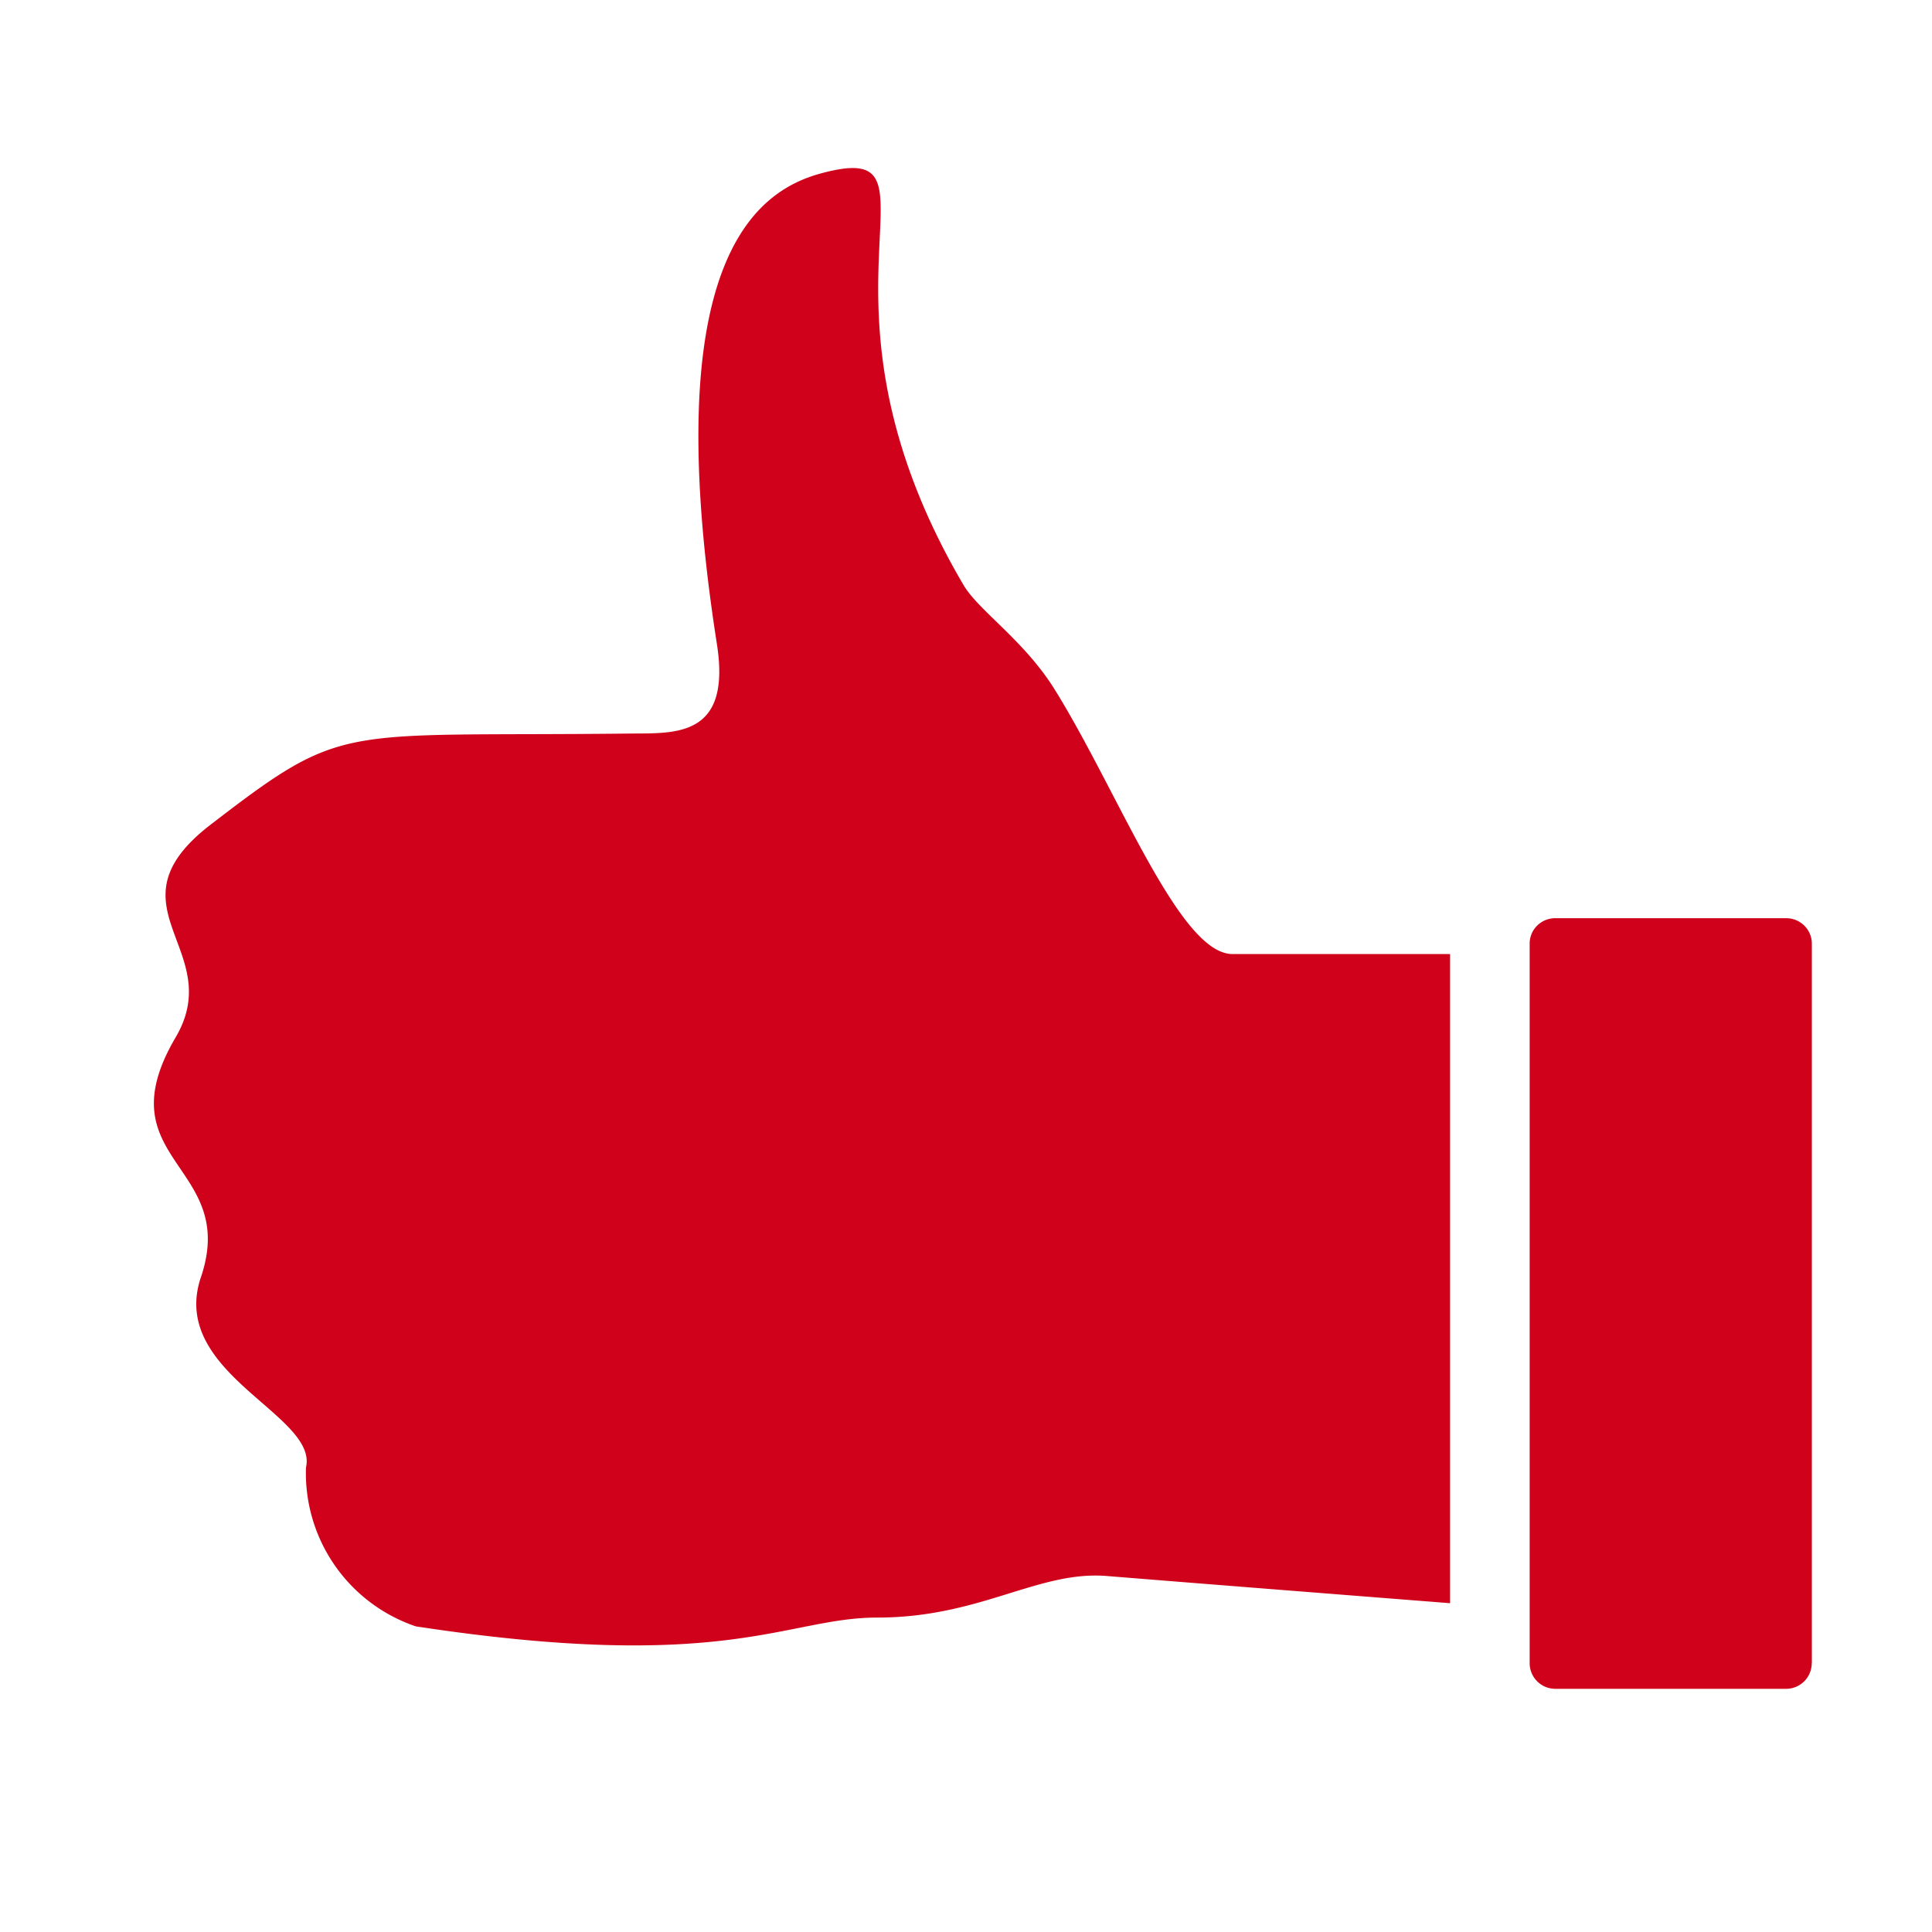 <svg xmlns="http://www.w3.org/2000/svg" width="16" height="16"><path fill="#D0021B" fill-rule="evenodd" d="M15.004 13.775a.212.212 0 0 1-.213.211H12.88a.212.212 0 0 1-.212-.21V7.814c0-.117.096-.21.212-.21h1.912c.117 0 .212.093.213.21v5.96zM1.454 8.592c.43-.73-.596-1.082.292-1.764 1.116-.859 1.042-.726 3.463-.753.378-.004.853.039.727-.748-.492-3.156.32-3.742.859-3.89 1.136-.31-.24.984 1.184 3.407.125.214.503.458.758.87.527.849 1.03 2.187 1.47 2.187h1.802v5.376c-1.021-.08-2.476-.195-2.84-.225-.572-.047-1.048.344-1.902.344-.758 0-1.242.466-3.823.073a1.34 1.34 0 0 1-.91-1.316c.102-.437-1.14-.78-.87-1.576.316-.935-.811-.961-.21-1.985z"/></svg>